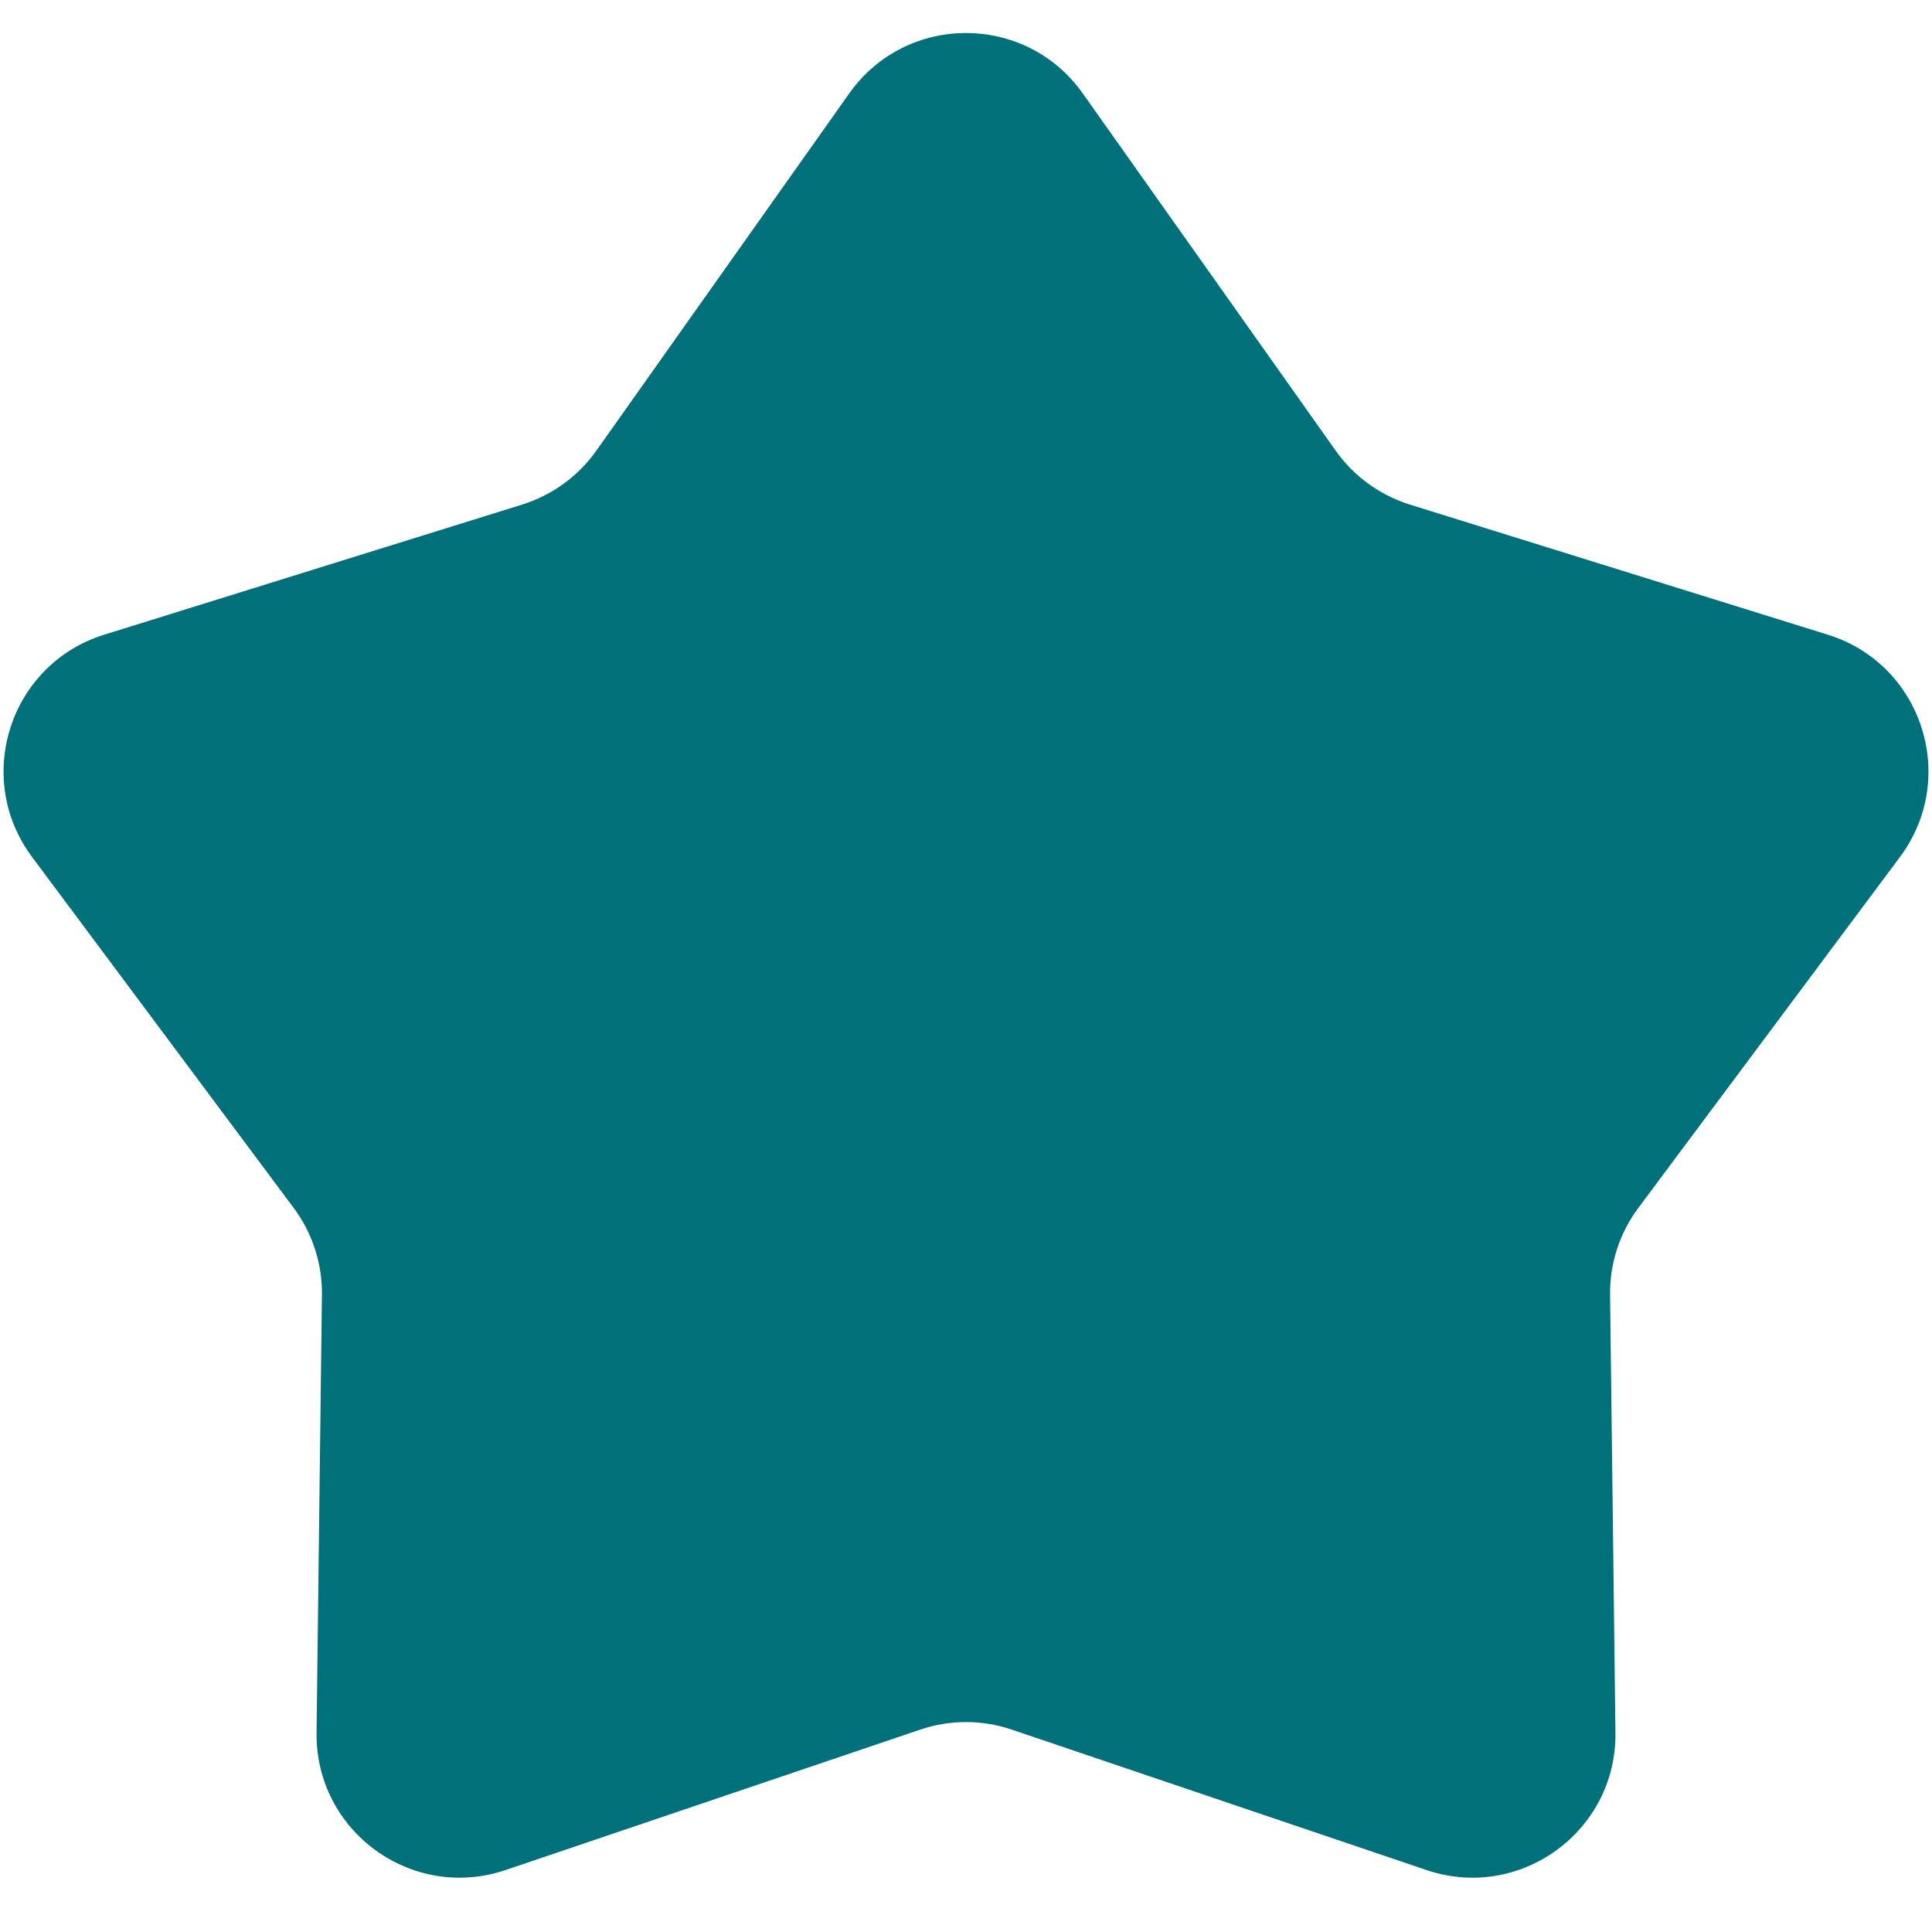 <svg width="27" height="27" viewBox="0 0 27 27" fill="none" xmlns="http://www.w3.org/2000/svg">
<path d="M11.868 1.306C12.665 0.18 14.335 0.18 15.132 1.306L18.666 6.298C18.92 6.657 19.285 6.921 19.704 7.052L25.544 8.87C26.861 9.28 27.377 10.869 26.553 11.975L22.897 16.879C22.634 17.231 22.495 17.66 22.501 18.099L22.576 24.215C22.593 25.594 21.241 26.576 19.935 26.134L14.141 24.172C13.725 24.031 13.275 24.031 12.859 24.172L7.065 26.134C5.759 26.576 4.407 25.594 4.424 24.215L4.499 18.099C4.505 17.66 4.366 17.231 4.103 16.879L0.447 11.975C-0.377 10.869 0.139 9.28 1.456 8.87L7.296 7.052C7.715 6.921 8.08 6.657 8.334 6.298L11.868 1.306Z" fill="#00707A"/>
</svg>
